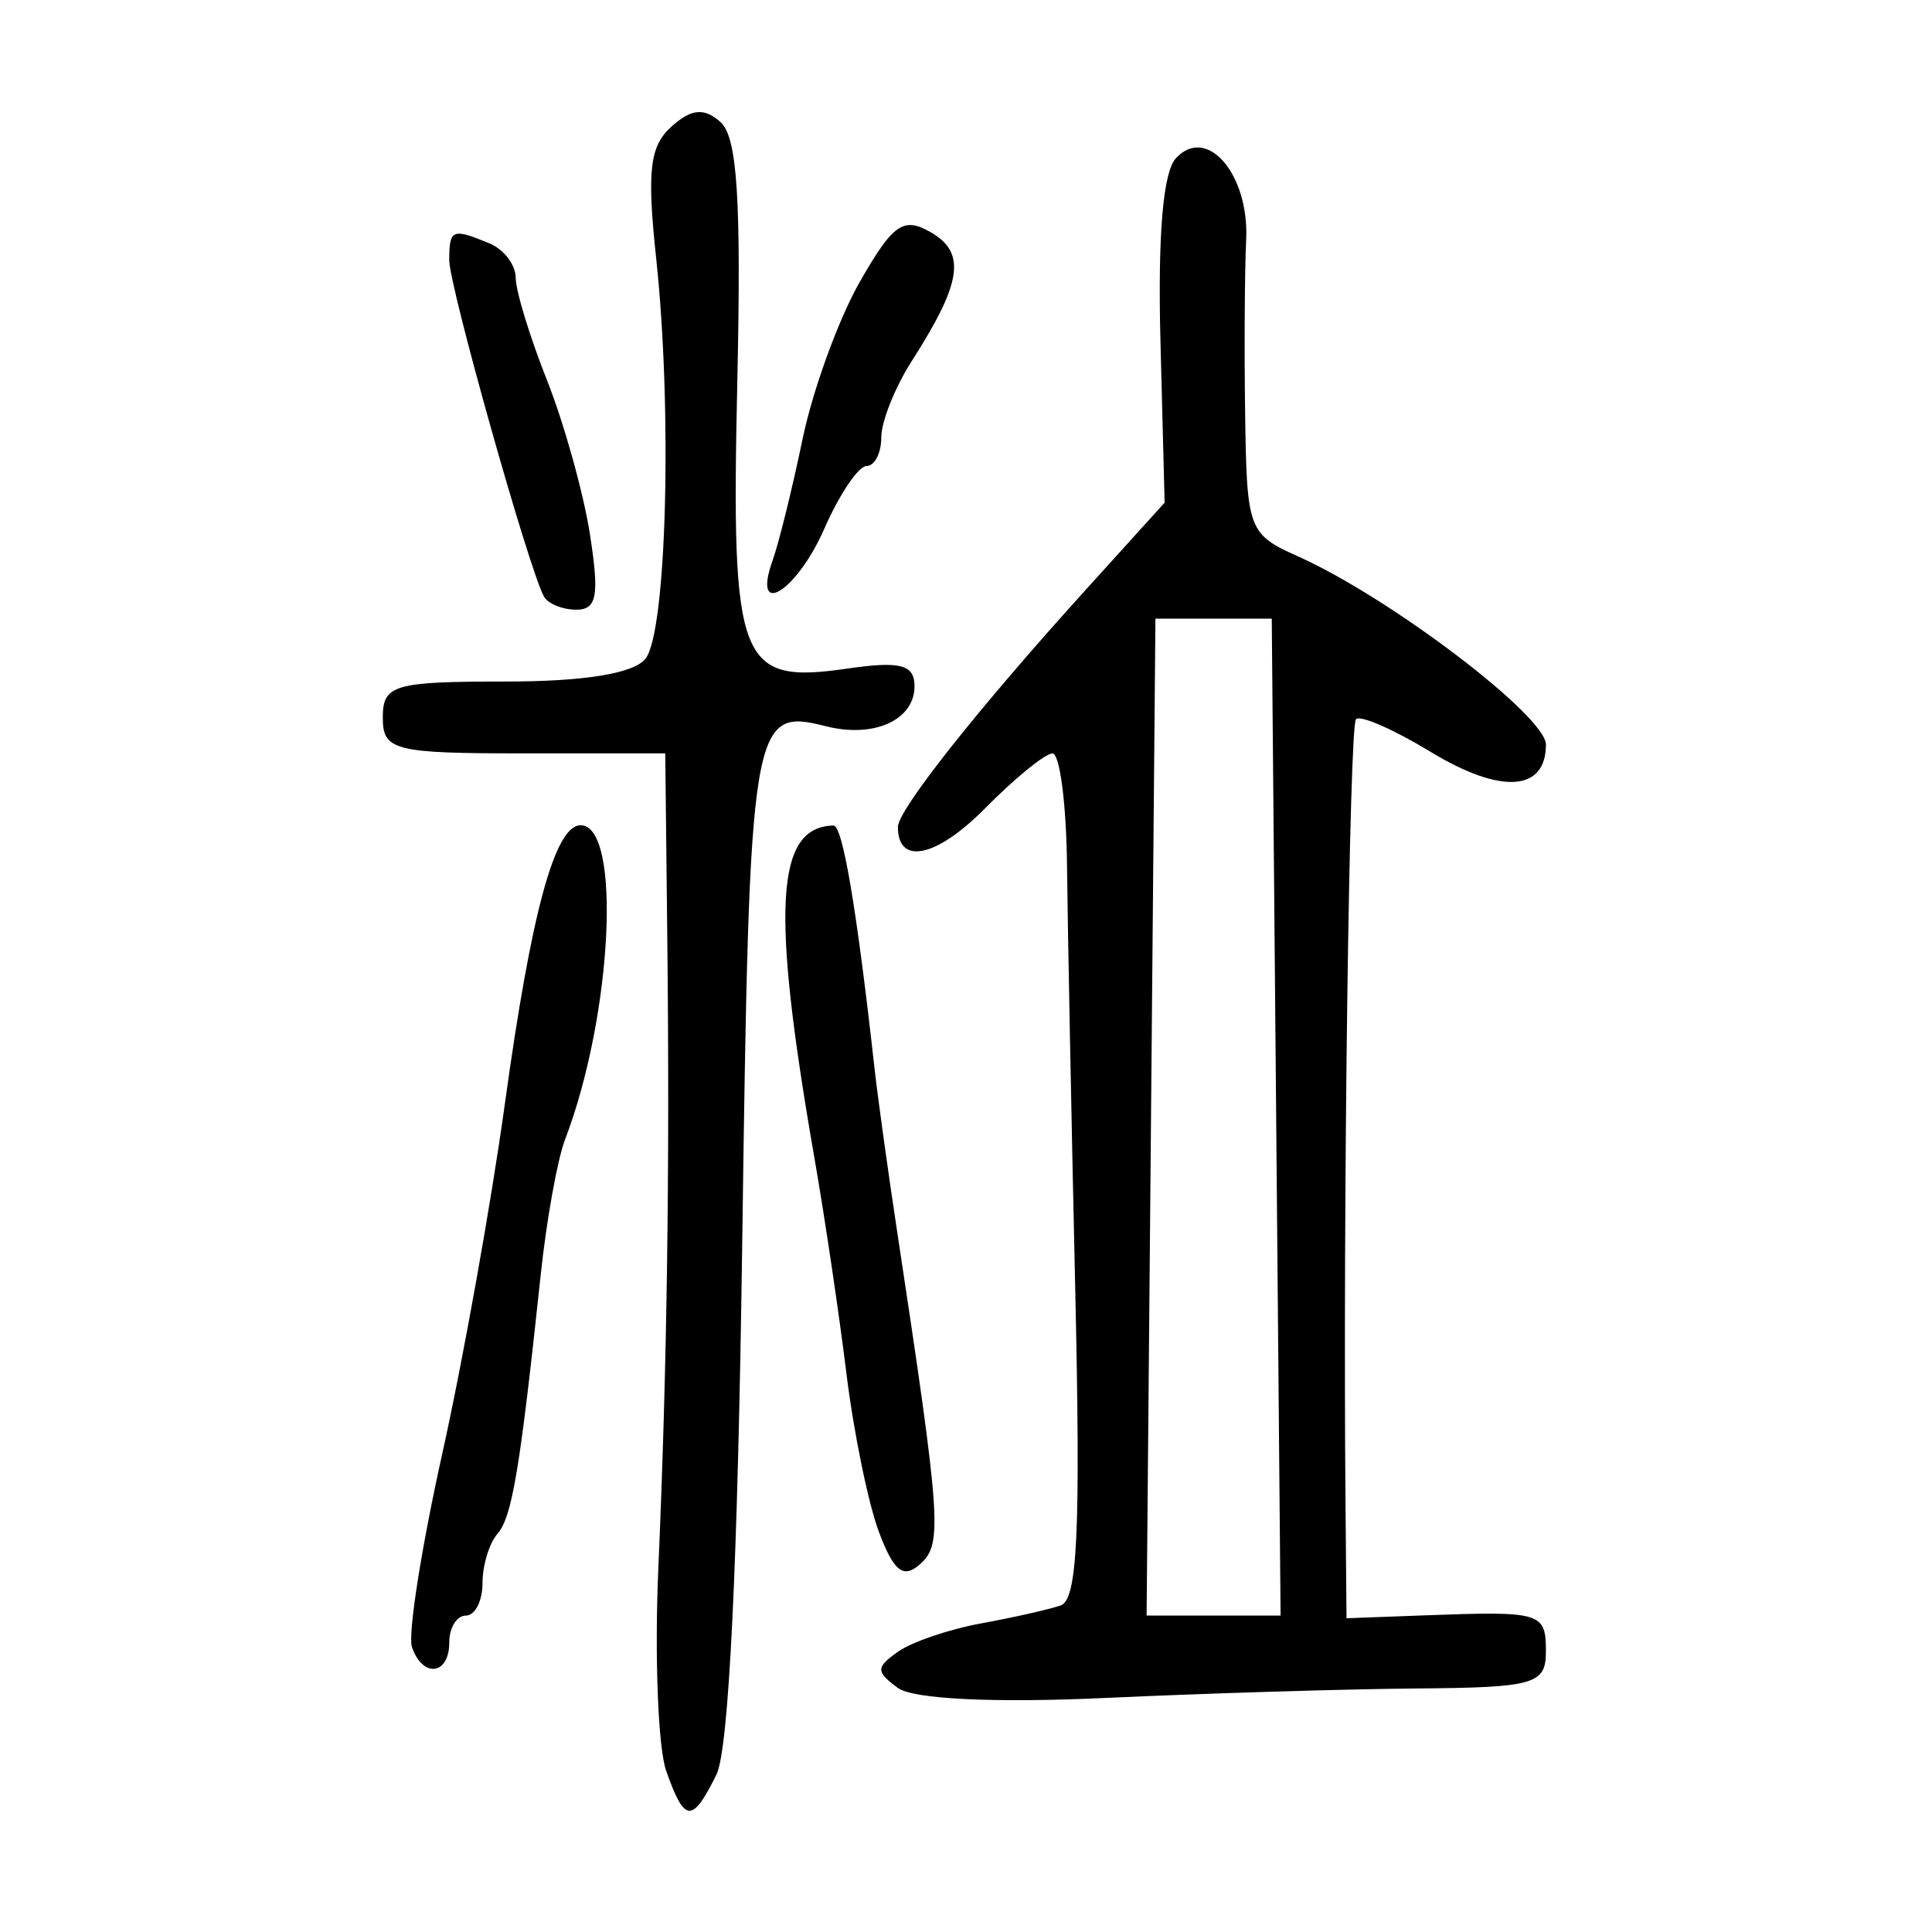 <?xml version="1.0" encoding="UTF-8" standalone="no"?>
<!-- Created with Inkscape (http://www.inkscape.org/) -->

<svg
   xmlns:dc="http://purl.org/dc/elements/1.1/"
   xmlns:cc="http://creativecommons.org/ns#"
   xmlns:rdf="http://www.w3.org/1999/02/22-rdf-syntax-ns#"
   xmlns:svg="http://www.w3.org/2000/svg"
   xmlns="http://www.w3.org/2000/svg"
   xmlns:sodipodi="http://sodipodi.sourceforge.net/DTD/sodipodi-0.dtd"
   xmlns:inkscape="http://www.inkscape.org/namespaces/inkscape"
   width="300"
   height="300"
   id="svg2"
   version="1.1"
   inkscape:version="0.48.4 r9939"
   sodipodi:docname="dessin.svg">
  <defs
     id="defs4" />
  <sodipodi:namedview
     id="base"
     pagecolor="#ffffff"
     bordercolor="#666666"
     borderopacity="1.0"
     inkscape:pageopacity="0.0"
     inkscape:pageshadow="2"
     inkscape:zoom="1.979899"
     inkscape:cx="66.959549"
     inkscape:cy="133.99264"
     inkscape:document-units="px"
     inkscape:current-layer="layer1"
     showgrid="false"
     inkscape:window-width="1215"
     inkscape:window-height="1000"
     inkscape:window-x="65"
     inkscape:window-y="24"
     inkscape:window-maximized="1" />
  <g
     inkscape:label="Calque 1"
     inkscape:groupmode="layer"
     id="layer1"
     transform="translate(0,-752.362)">
    <path
       style="fill:#000000"
       d="m 103.451,1027.364 c -1.267,-3.601 -1.819,-17.722 -1.228,-31.379 1.362,-31.471 1.792,-61.758 1.393,-98.048 l -0.314,-28.59 -21.931,0 c -20.211,0 -21.931,-0.438 -21.931,-5.578 0,-5.074 1.72,-5.578 19.035,-5.578 12.336,0 20.002,-1.259 21.781,-3.576 3.261,-4.248 4.165,-38.391 1.643,-62.05 -1.463,-13.724 -1.024,-17.504 2.386,-20.563 3.079,-2.762 5.078,-2.941 7.6,-0.679 2.611,2.343 3.227,11.963 2.599,40.606 -0.957,43.668 0.217,46.698 17.147,44.243 8.185,-1.187 10.375,-0.607 10.375,2.748 0,5.253 -6.304,8.102 -13.751,6.214 -11.58,-2.936 -11.886,-1.056 -12.998,79.95 -0.692,50.369 -2.076,78.935 -4.015,82.851 -3.76,7.595 -4.947,7.508 -7.788,-0.571 z m 35.973,-12.899 c -3.44,-2.548 -3.44,-3.172 0,-5.615 2.129,-1.512 7.934,-3.492 12.901,-4.401 4.967,-0.909 10.535,-2.165 12.374,-2.792 2.624,-0.894 3.11,-11.503 2.259,-49.292 -0.596,-26.484 -1.168,-55.998 -1.272,-65.586 -0.103,-9.588 -1.12,-17.427 -2.259,-17.42 -1.139,0.006 -5.851,3.842 -10.471,8.523 -7.52,7.62 -13.532,8.905 -13.532,2.894 0,-2.649 12.396,-18.307 29.095,-36.75 l 12.324,-13.611 -0.648,-25.094 c -0.425,-16.456 0.402,-26.229 2.402,-28.391 4.808,-5.197 11.408,2.493 10.907,12.71 -0.231,4.719 -0.303,16.901 -0.159,27.07 0.254,17.931 0.502,18.597 8.237,22.06 14.262,6.386 38.468,24.766 38.468,29.209 0,7.314 -7.002,7.752 -17.915,1.122 -5.725,-3.478 -10.935,-5.756 -11.577,-5.062 -1.042,1.127 -2.034,75.55 -1.625,121.965 l 0.155,17.64 12.256,-0.455 c 18.027,-0.669 18.706,-0.465 18.706,5.62 0,5.085 -1.769,5.593 -19.996,5.738 -10.998,0.088 -32.768,0.75 -48.378,1.472 -17.272,0.798 -29.897,0.19 -32.252,-1.554 z m 58.74,-88.636 -0.686,-77.401 -9.031,0 -9.031,0 -0.686,77.401 -0.686,77.401 10.402,0 10.402,0 -0.686,-77.401 z M 63.964,1008.112 c -0.653,-1.918 1.463,-15.41 4.702,-29.984 3.239,-14.574 7.619,-39.049 9.733,-54.39 4.101,-29.754 7.769,-43.233 11.765,-43.233 6.412,0 4.941,29.57 -2.428,48.812 -1.175,3.068 -2.87,12.482 -3.766,20.919 -3.222,30.328 -4.453,37.696 -6.733,40.304 -1.274,1.457 -2.316,4.909 -2.316,7.67 0,2.761 -1.161,5.021 -2.58,5.021 -1.419,0 -2.58,1.883 -2.58,4.184 0,5.064 -4.139,5.562 -5.795,0.697 z m 72.53,-17.827 c -1.658,-4.385 -3.94,-15.505 -5.07,-24.709 -1.13,-9.204 -3.368,-24.266 -4.972,-33.471 -6.755,-38.749 -6.032,-51.318 2.963,-51.558 1.43,-0.038 3.598,12.767 6.37,37.612 0.513,4.602 2.076,15.899 3.473,25.103 6.871,45.28 7.121,48.833 3.647,51.95 -2.618,2.349 -4.087,1.22 -6.411,-4.927 z M 84.436,844.942 c -2.422,-4.566 -14.676,-48.129 -14.676,-52.171 0,-4.827 0.455,-5.018 6.239,-2.618 2.245,0.931 4.081,3.337 4.081,5.347 0,2.01 2.181,9.153 4.846,15.875 2.665,6.721 5.67,17.494 6.677,23.94 1.488,9.519 1.091,11.719 -2.113,11.719 -2.17,0 -4.444,-0.941 -5.054,-2.092 z m 35.542,-5.578 c 0.961,-2.685 3.051,-11.157 4.645,-18.827 1.594,-7.67 5.606,-18.68 8.917,-24.465 5.134,-8.973 6.753,-10.094 11.016,-7.628 5.503,3.184 4.815,7.812 -2.971,19.972 -2.607,4.072 -4.74,9.406 -4.74,11.854 0,2.448 -1.029,4.451 -2.286,4.451 -1.257,0 -4.215,4.393 -6.571,9.762 -4.309,9.817 -11.3,14.078 -8.008,4.881 z"
       id="path3119"
       inkscape:connector-curvature="0" />
  </g>
</svg>
